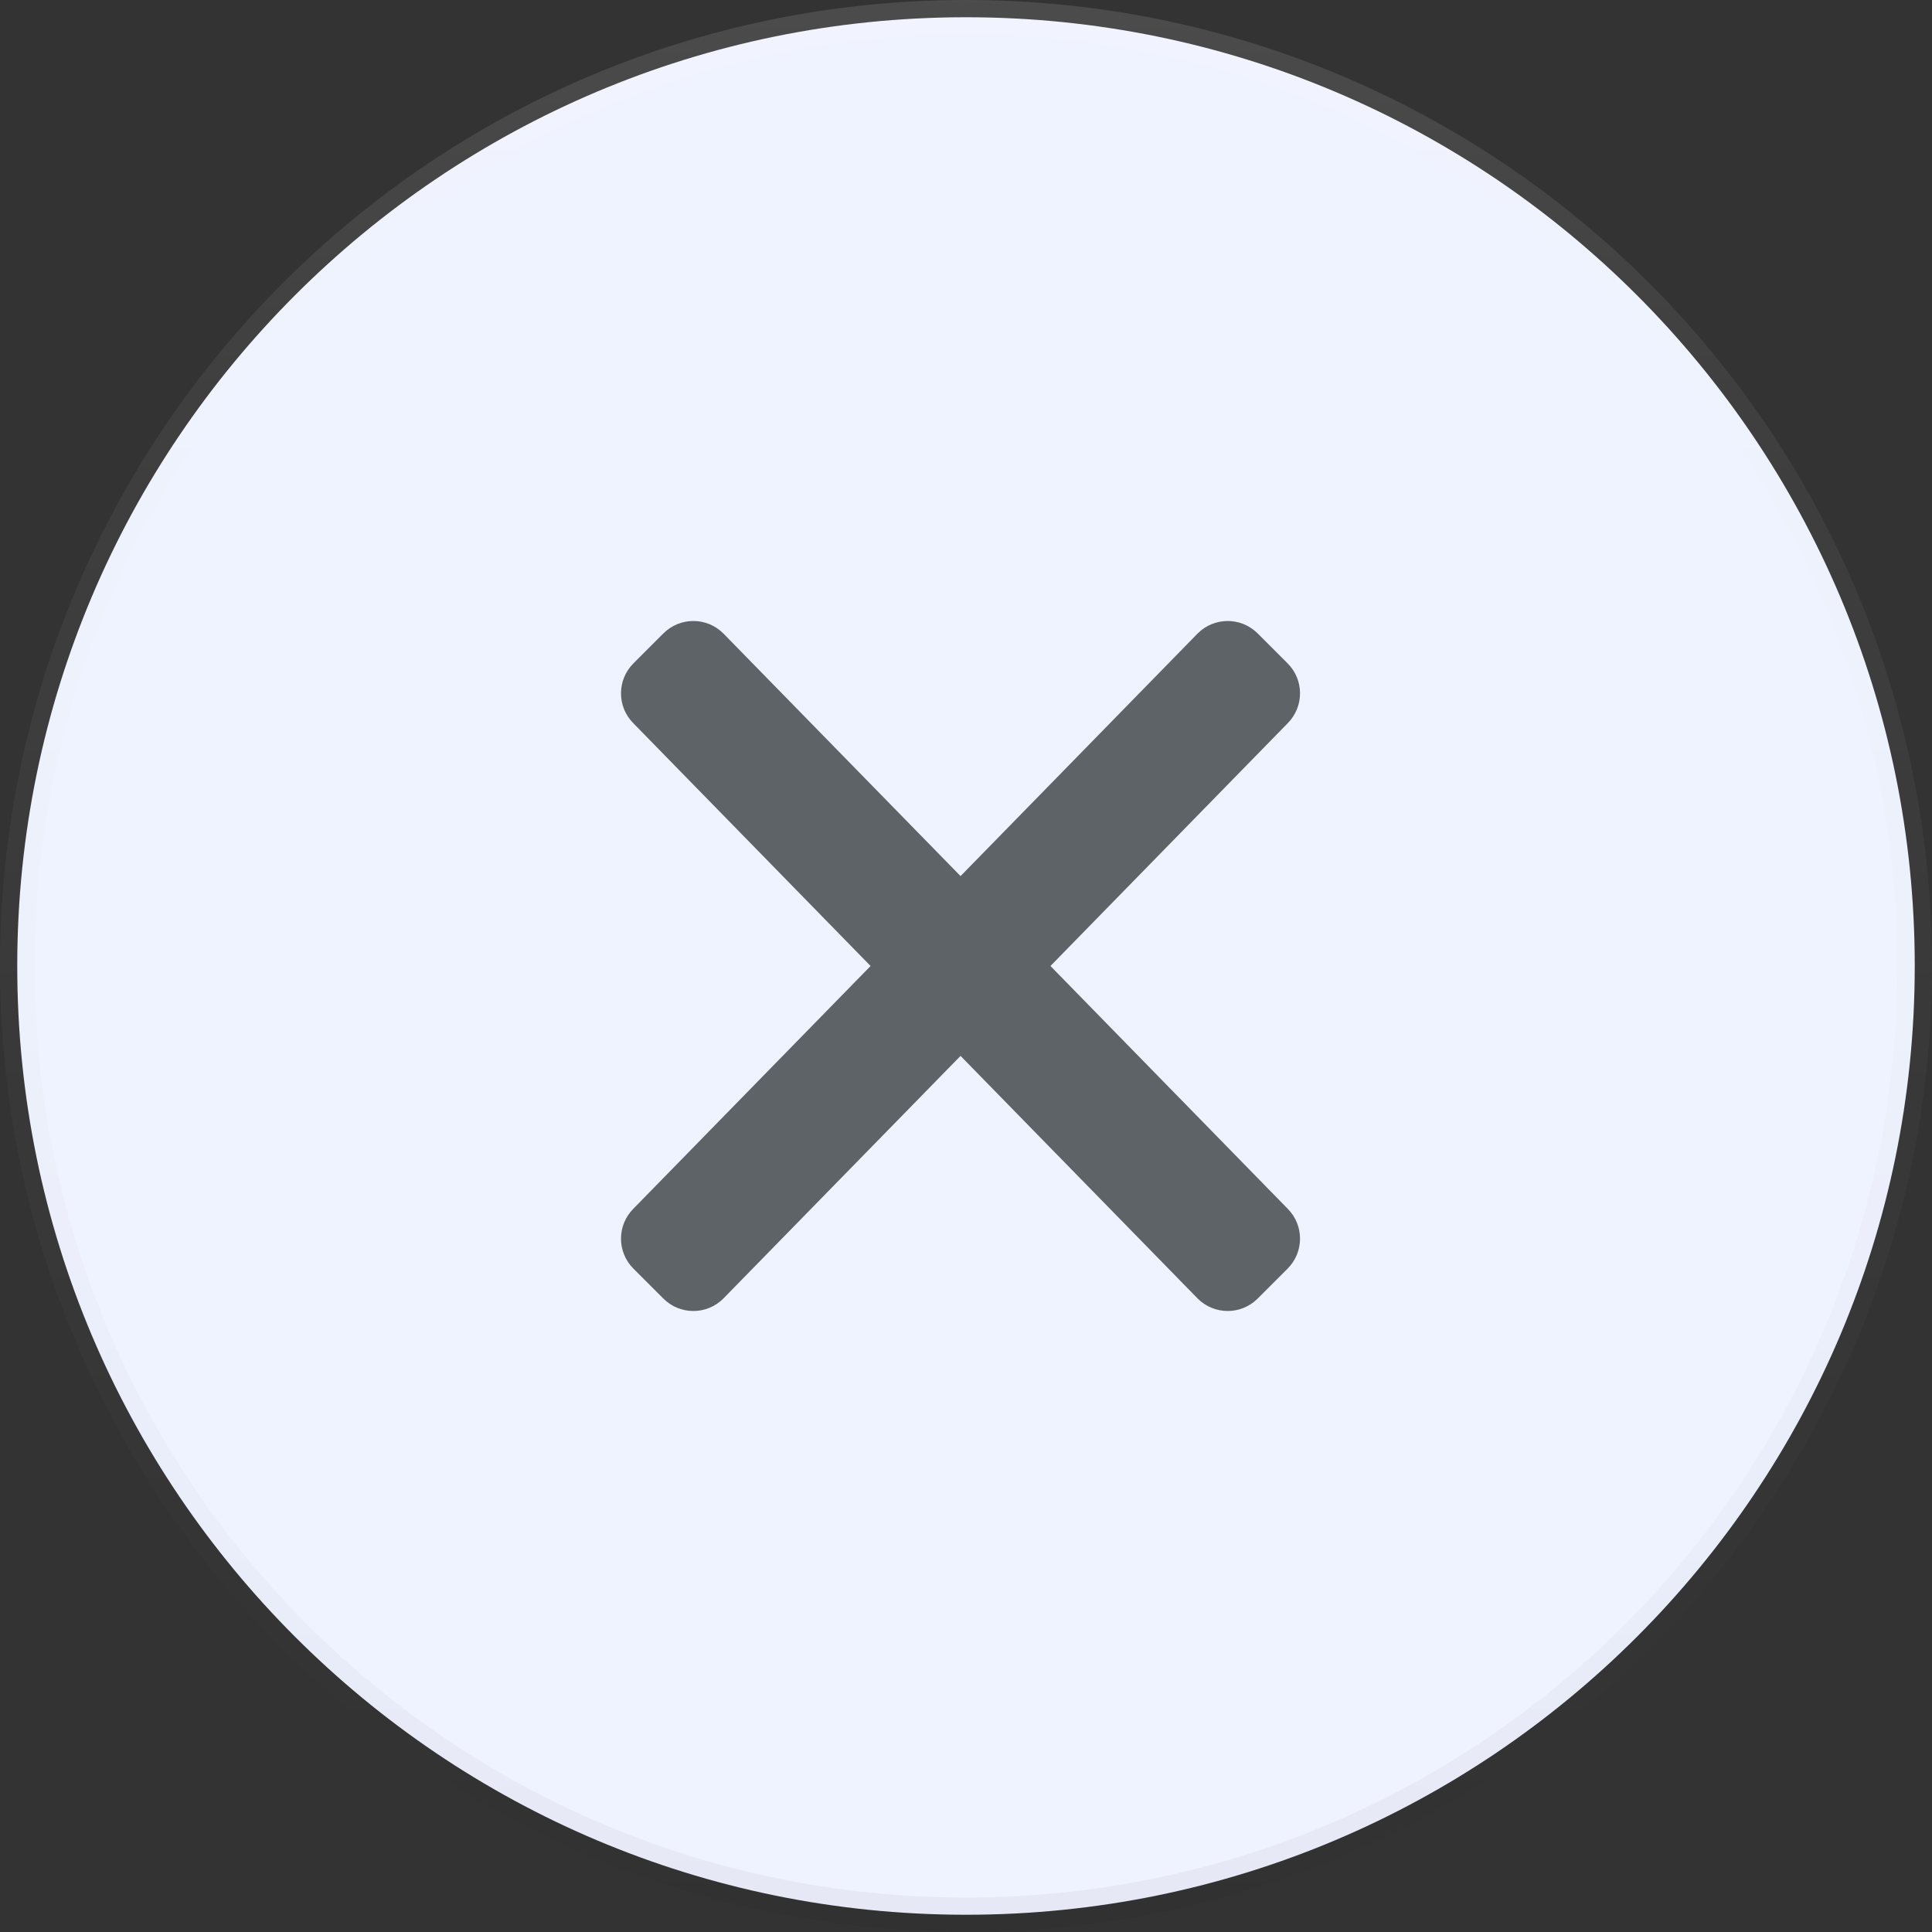 <svg width="28" height="28" viewBox="0 0 28 28" fill="none" xmlns="http://www.w3.org/2000/svg">
<rect x="0" y="0" width="28" height="28" fill="#333333" stroke="none"/>
<path d="M27.75 14C27.75 21.594 21.594 27.75 14 27.75C6.406 27.75 0.25 21.594 0.25 14C0.25 6.406 6.406 0.25 14 0.25C21.594 0.25 27.75 6.406 27.75 14Z" fill="#EFF3FF"/>
<path d="M27.75 14C27.75 21.594 21.594 27.75 14 27.75C6.406 27.75 0.25 21.594 0.25 14C0.25 6.406 6.406 0.25 14 0.25C21.594 0.25 27.75 6.406 27.75 14Z" stroke="url(#paint0_linear)" stroke-width="0.5"/>
<path d="M27.75 14C27.75 21.594 21.594 27.75 14 27.75C6.406 27.75 0.25 21.594 0.25 14C0.25 6.406 6.406 0.25 14 0.25C21.594 0.25 27.75 6.406 27.75 14Z" stroke="url(#paint1_linear)" stroke-width="0.5"/>
<path d="M15.224 14L18.661 10.483C18.901 10.243 18.901 9.854 18.661 9.614L18.227 9.18C17.987 8.94 17.598 8.94 17.358 9.18L13.921 12.697L10.483 9.18C10.243 8.94 9.854 8.94 9.614 9.18L9.18 9.614C8.94 9.854 8.94 10.243 9.18 10.483L12.617 14L9.18 17.517C8.94 17.757 8.94 18.146 9.18 18.386L9.614 18.82C9.854 19.06 10.243 19.06 10.483 18.82L13.921 15.303L17.358 18.82C17.598 19.06 17.987 19.06 18.227 18.82L18.661 18.386C18.901 18.146 18.901 17.757 18.661 17.517L15.224 14Z" fill="#5E6368"/>
<defs>
<linearGradient id="paint0_linear" x1="0.137" y1="0" x2="0.137" y2="27.726" gradientUnits="userSpaceOnUse">
<stop stop-opacity="0"/>
<stop offset="0.8" stop-opacity="0.02"/>
<stop offset="1" stop-opacity="0.04"/>
</linearGradient>
<linearGradient id="paint1_linear" x1="0" y1="0" x2="0" y2="28" gradientUnits="userSpaceOnUse">
<stop stop-color="white" stop-opacity="0.12"/>
<stop offset="0.2" stop-color="white" stop-opacity="0.06"/>
<stop offset="1" stop-color="white" stop-opacity="0"/>
</linearGradient>
</defs>
</svg>
